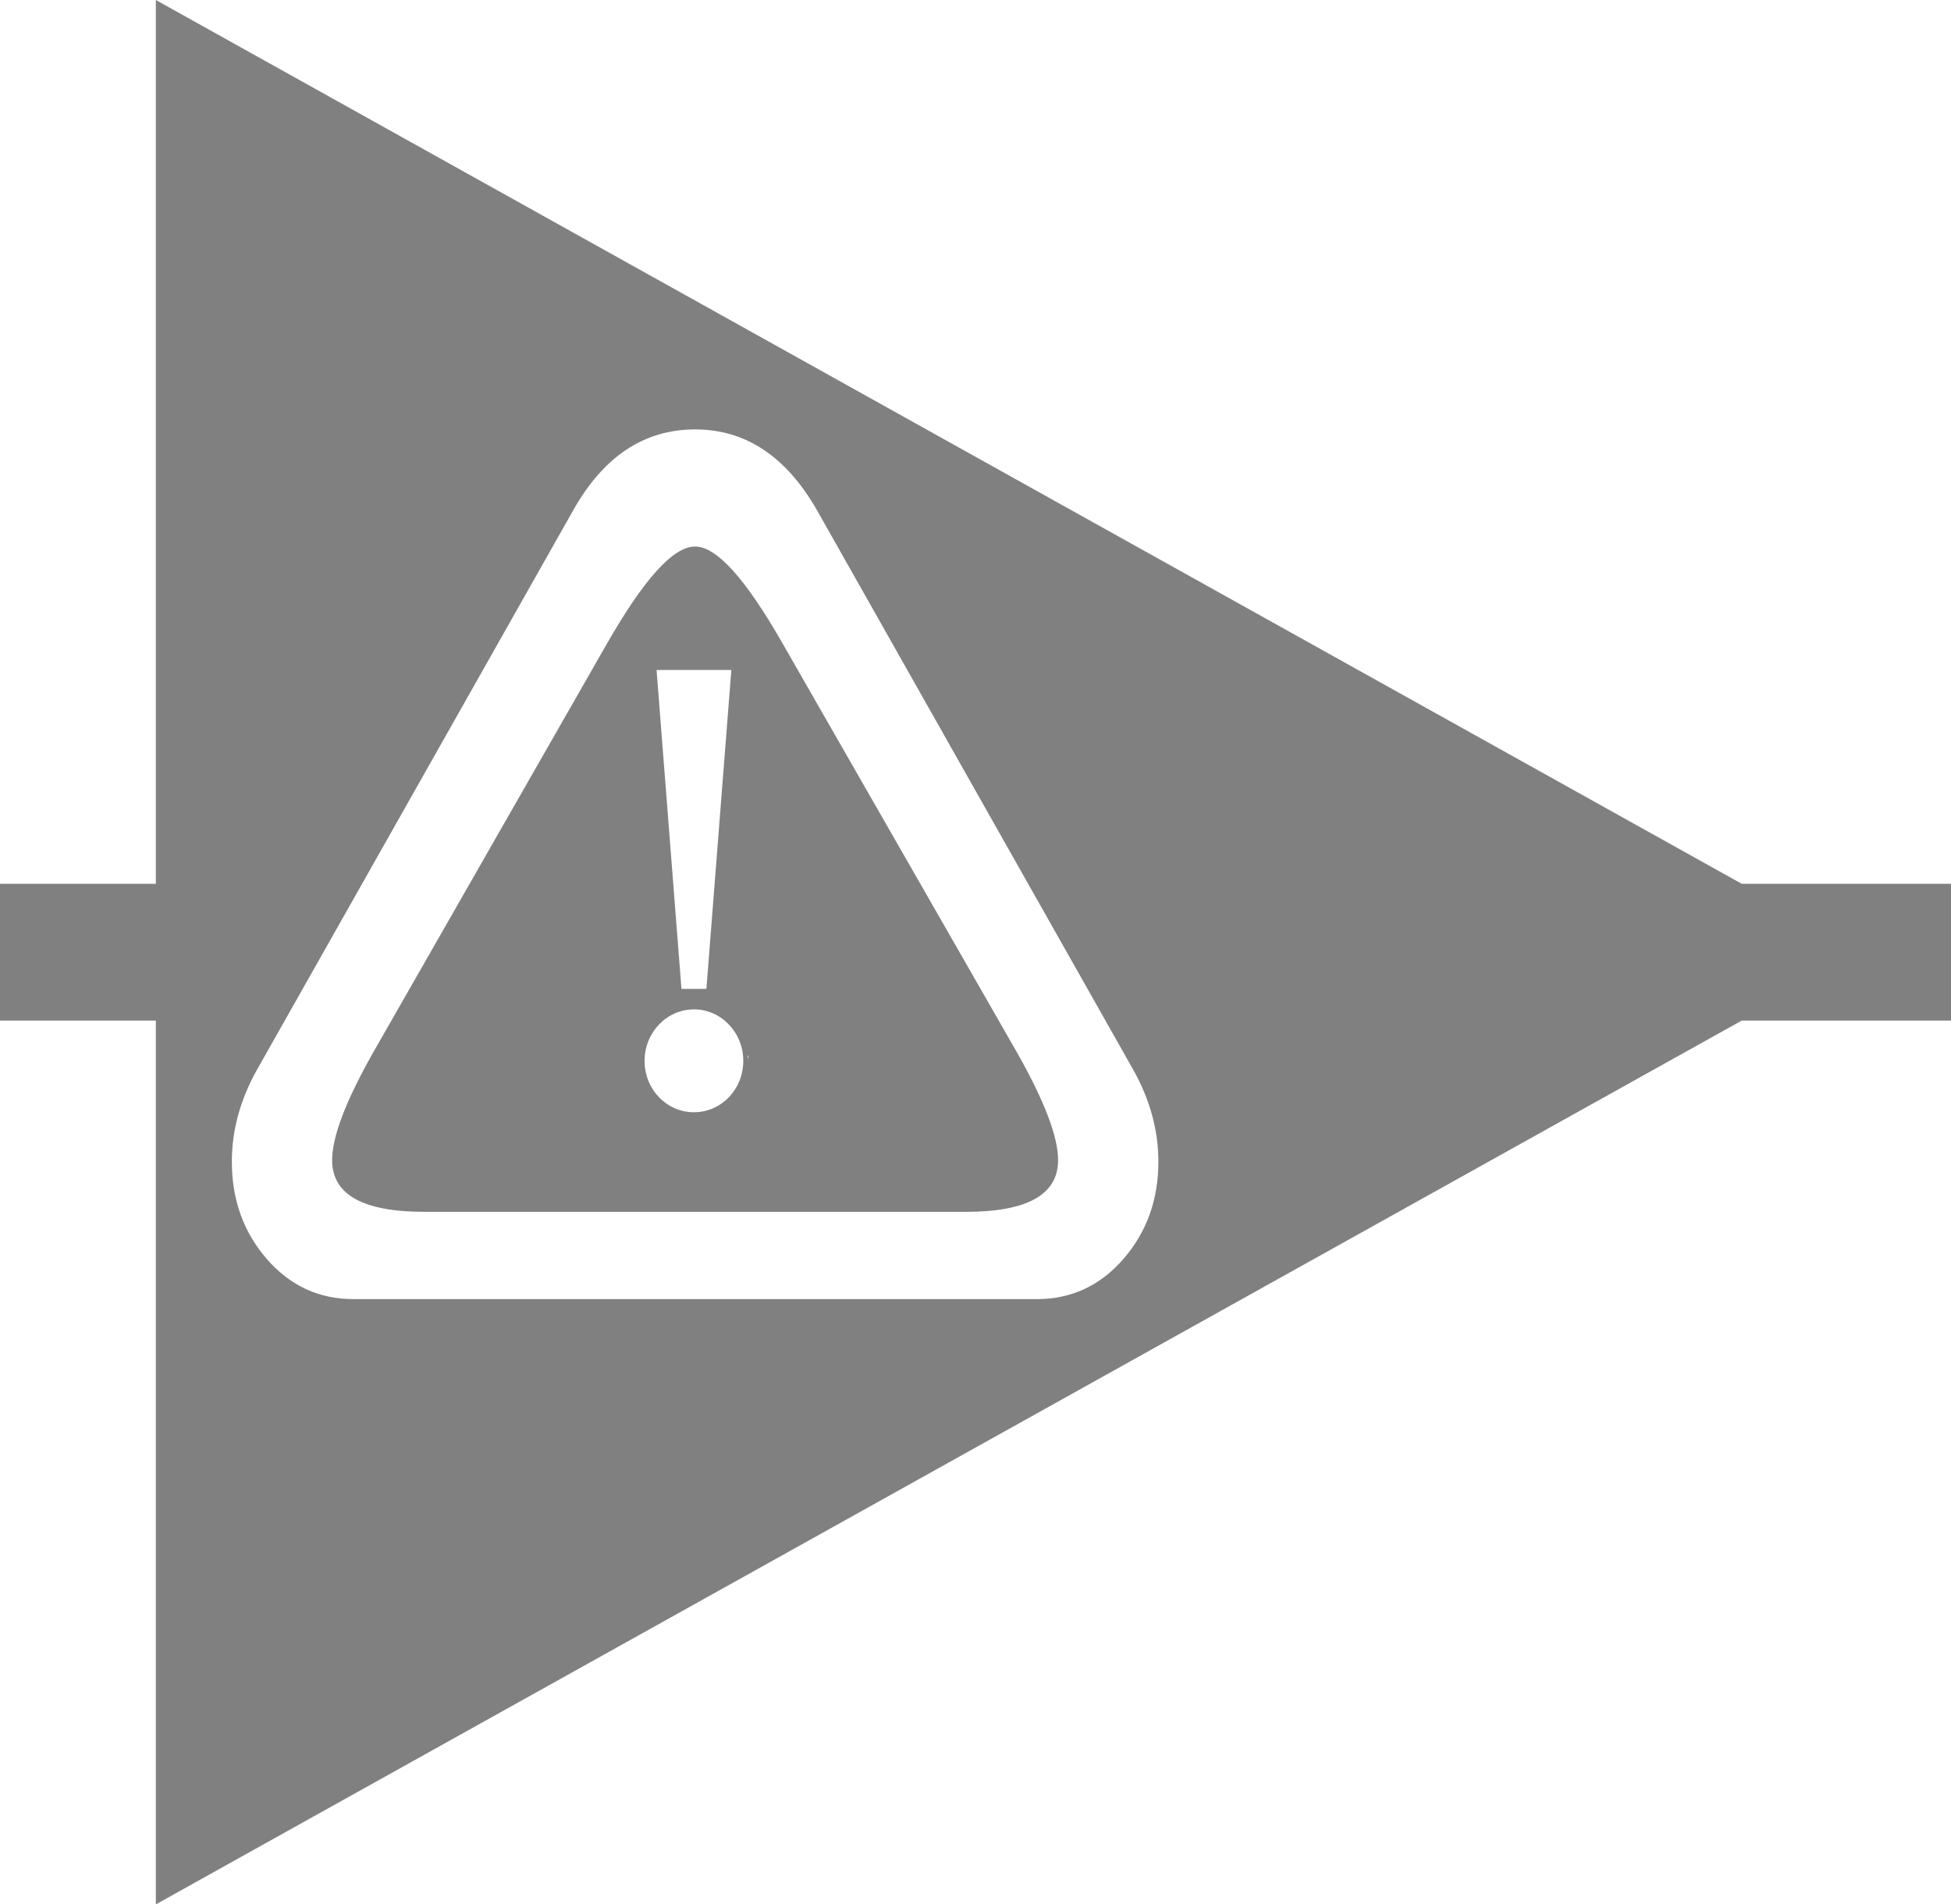 <svg width="42" height="41" viewBox="0 0 42 41" fill="none" xmlns="http://www.w3.org/2000/svg">
<g clip-path="url(#clip0_10_52)">
<path fill-rule="evenodd" clip-rule="evenodd" d="M21.895 22.662L16.853 13.864C16.056 12.464 15.427 11.766 14.964 11.766C14.493 11.766 13.863 12.464 13.062 13.864L8.032 22.662C7.445 23.699 7.15 24.472 7.15 24.977C7.15 25.72 7.814 26.09 9.138 26.09H20.791C22.114 26.09 22.778 25.72 22.778 24.977C22.778 24.472 22.482 23.699 21.895 22.662ZM24.397 23.033C24.757 23.676 24.937 24.338 24.937 25.008C24.937 25.832 24.684 26.529 24.183 27.106C23.682 27.682 23.06 27.969 22.324 27.969H7.604C6.868 27.969 6.246 27.682 5.744 27.106C5.243 26.529 4.991 25.832 4.991 25.008C4.991 24.338 5.171 23.676 5.531 23.033L12.338 10.989C12.992 9.826 13.867 9.245 14.964 9.245C16.052 9.245 16.925 9.826 17.59 10.989L24.397 23.033ZM14.134 14.424H15.744L15.207 21.29H14.67L14.134 14.424ZM14.94 21.731C15.525 21.731 16.001 22.229 16.001 22.84C16.001 23.455 15.525 23.946 14.94 23.946C14.352 23.946 13.876 23.455 13.876 22.84C13.876 22.229 14.352 21.731 14.94 21.731ZM16.101 22.721C16.097 22.721 16.095 22.734 16.095 22.752C16.095 22.773 16.097 22.787 16.101 22.787C16.105 22.787 16.107 22.774 16.107 22.752C16.107 22.735 16.106 22.721 16.101 22.721ZM3.355 0L37.496 19.028H42V21.972H37.496L3.355 41V21.972H0V19.028H3.355V0Z" fill="#808080"/>
<path fill-rule="evenodd" clip-rule="evenodd" d="M-255.186 -30.815H-66.671V-25.414H-254.509C-254.881 -25.414 -255.186 -25.11 -255.186 -24.739V65.739C-255.186 66.111 -254.881 66.414 -254.509 66.414H220.693C221.066 66.414 221.37 66.111 221.37 65.739V-24.739C221.37 -25.11 221.066 -25.414 220.693 -25.414H32.855V-30.815H221.37C224.349 -30.815 226.786 -28.385 226.786 -25.414V66.414C226.786 69.385 224.349 71.816 221.37 71.816H-255.186C-258.164 71.816 -260.601 69.385 -260.601 66.414V-25.414C-260.601 -28.385 -258.164 -30.815 -255.186 -30.815Z" fill="#202020"/>
<path d="M-466.875 -130.522H623.194V381.015H-466.875V-130.522Z" stroke="#202020" stroke-width="0.756"/>
</g>
<defs>
<clipPath id="clip0_10_52">
<rect width="42" height="41" fill="white"/>
</clipPath>
</defs>
</svg>
